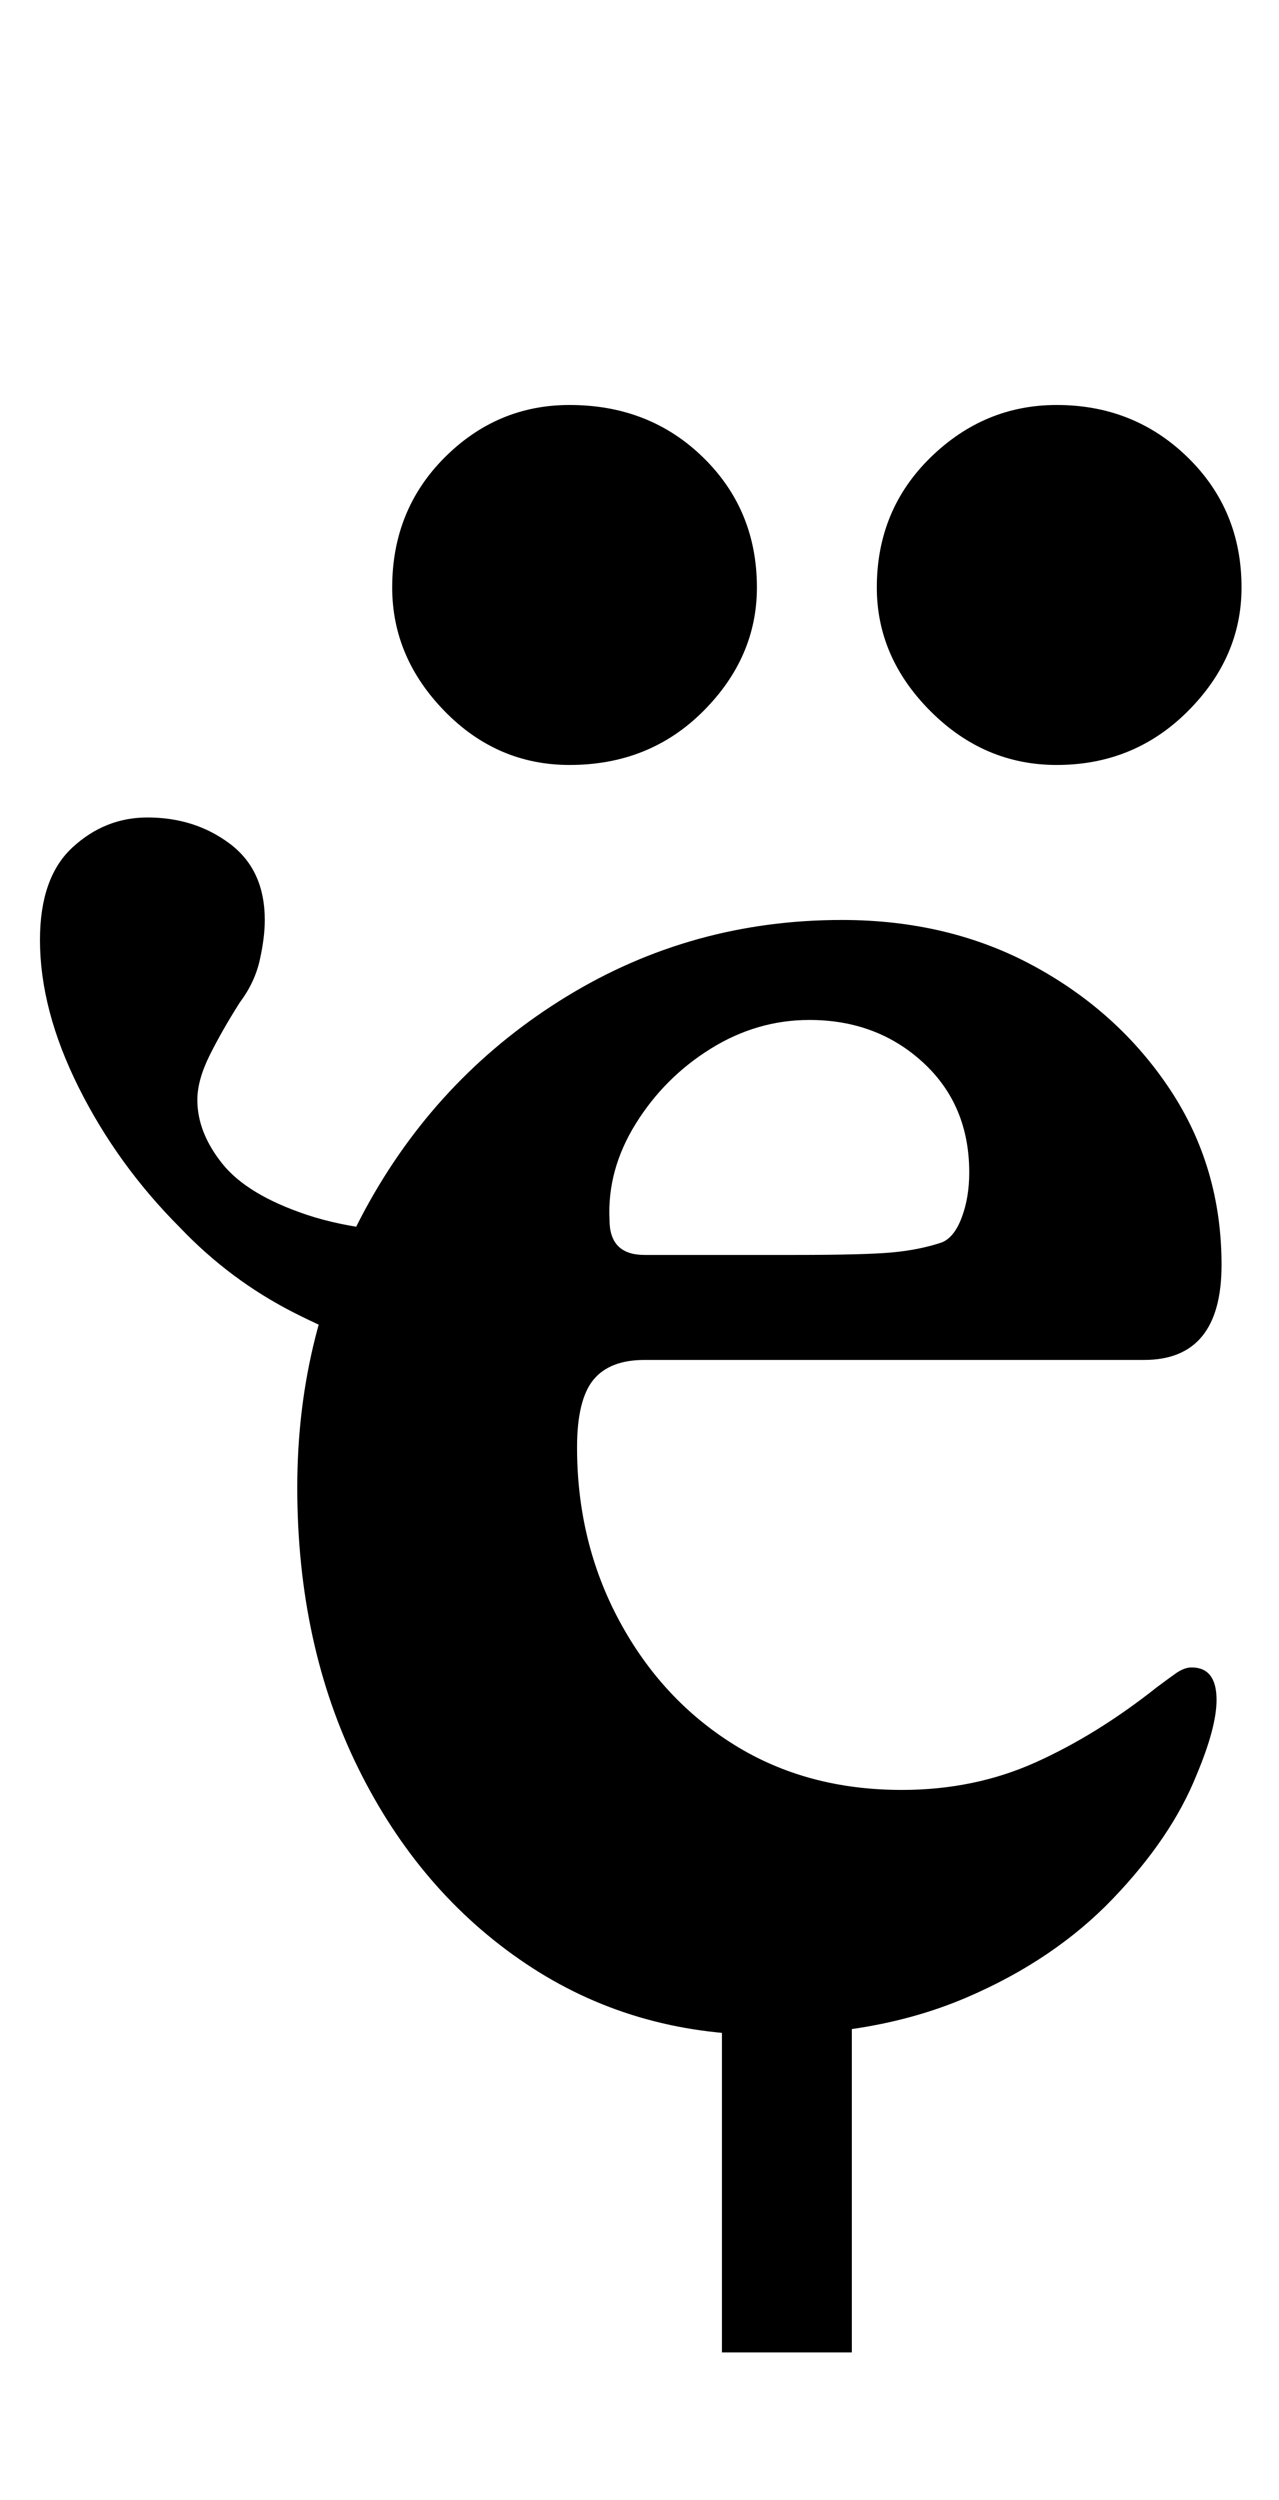 <?xml version="1.0" standalone="no"?>
<!DOCTYPE svg PUBLIC "-//W3C//DTD SVG 1.1//EN" "http://www.w3.org/Graphics/SVG/1.1/DTD/svg11.dtd" >
<svg xmlns="http://www.w3.org/2000/svg" xmlns:xlink="http://www.w3.org/1999/xlink" version="1.1" viewBox="-10 0 512 1000">
  <g transform="matrix(1 0 0 -1 0 800)">
   <path fill="currentColor"
d="M279 -141v156h52v-156h-52zM201 250q-19 0 -43.5 6t-50 19t-45.5 34q-25 25 -40.5 56t-15.5 59q0 25 13 37t30 12q19 0 33 -10.5t14 -30.5q0 -7 -2 -16t-8 -17q-7 -11 -12 -21t-5 -18q0 -13 10 -25.5t34 -20.5t66 -8zM297 -14q-54 0 -96.5 28.5t-67 78t-24.5 112.5
t29 114.5t79 82t110 30.5q43 0 77 -18.5t54.5 -49.5t20.5 -70q0 -38 -31 -38h-200q-14 0 -20.5 -8t-6.5 -27q0 -38 17 -69.5t46 -49.5t67 -18q29 0 53.5 11t48.5 30q4 3 7.5 5.5t6.5 2.5q10 0 10 -13q0 -11 -8 -30q-10 -25 -33.5 -49.5t-58.5 -39.5t-80 -15zM248 298h60
q28 0 39 1t20 4q5 2 8 10t3 18q0 27 -18.5 44t-45.5 17q-21 0 -39.5 -11.5t-30 -30t-10.5 -38.5q0 -14 14 -14zM413 494q-29 0 -50.5 21.5t-21.5 49.5q0 31 21.5 52t50.5 21q31 0 52.5 -21t21.5 -52q0 -28 -21.5 -49.5t-52.5 -21.5zM218 494q-29 0 -50 21.5t-21 49.5
q0 31 21 52t50 21q32 0 53.5 -21t21.5 -52q0 -28 -21.5 -49.5t-53.5 -21.5z" />
  </g>

</svg>
